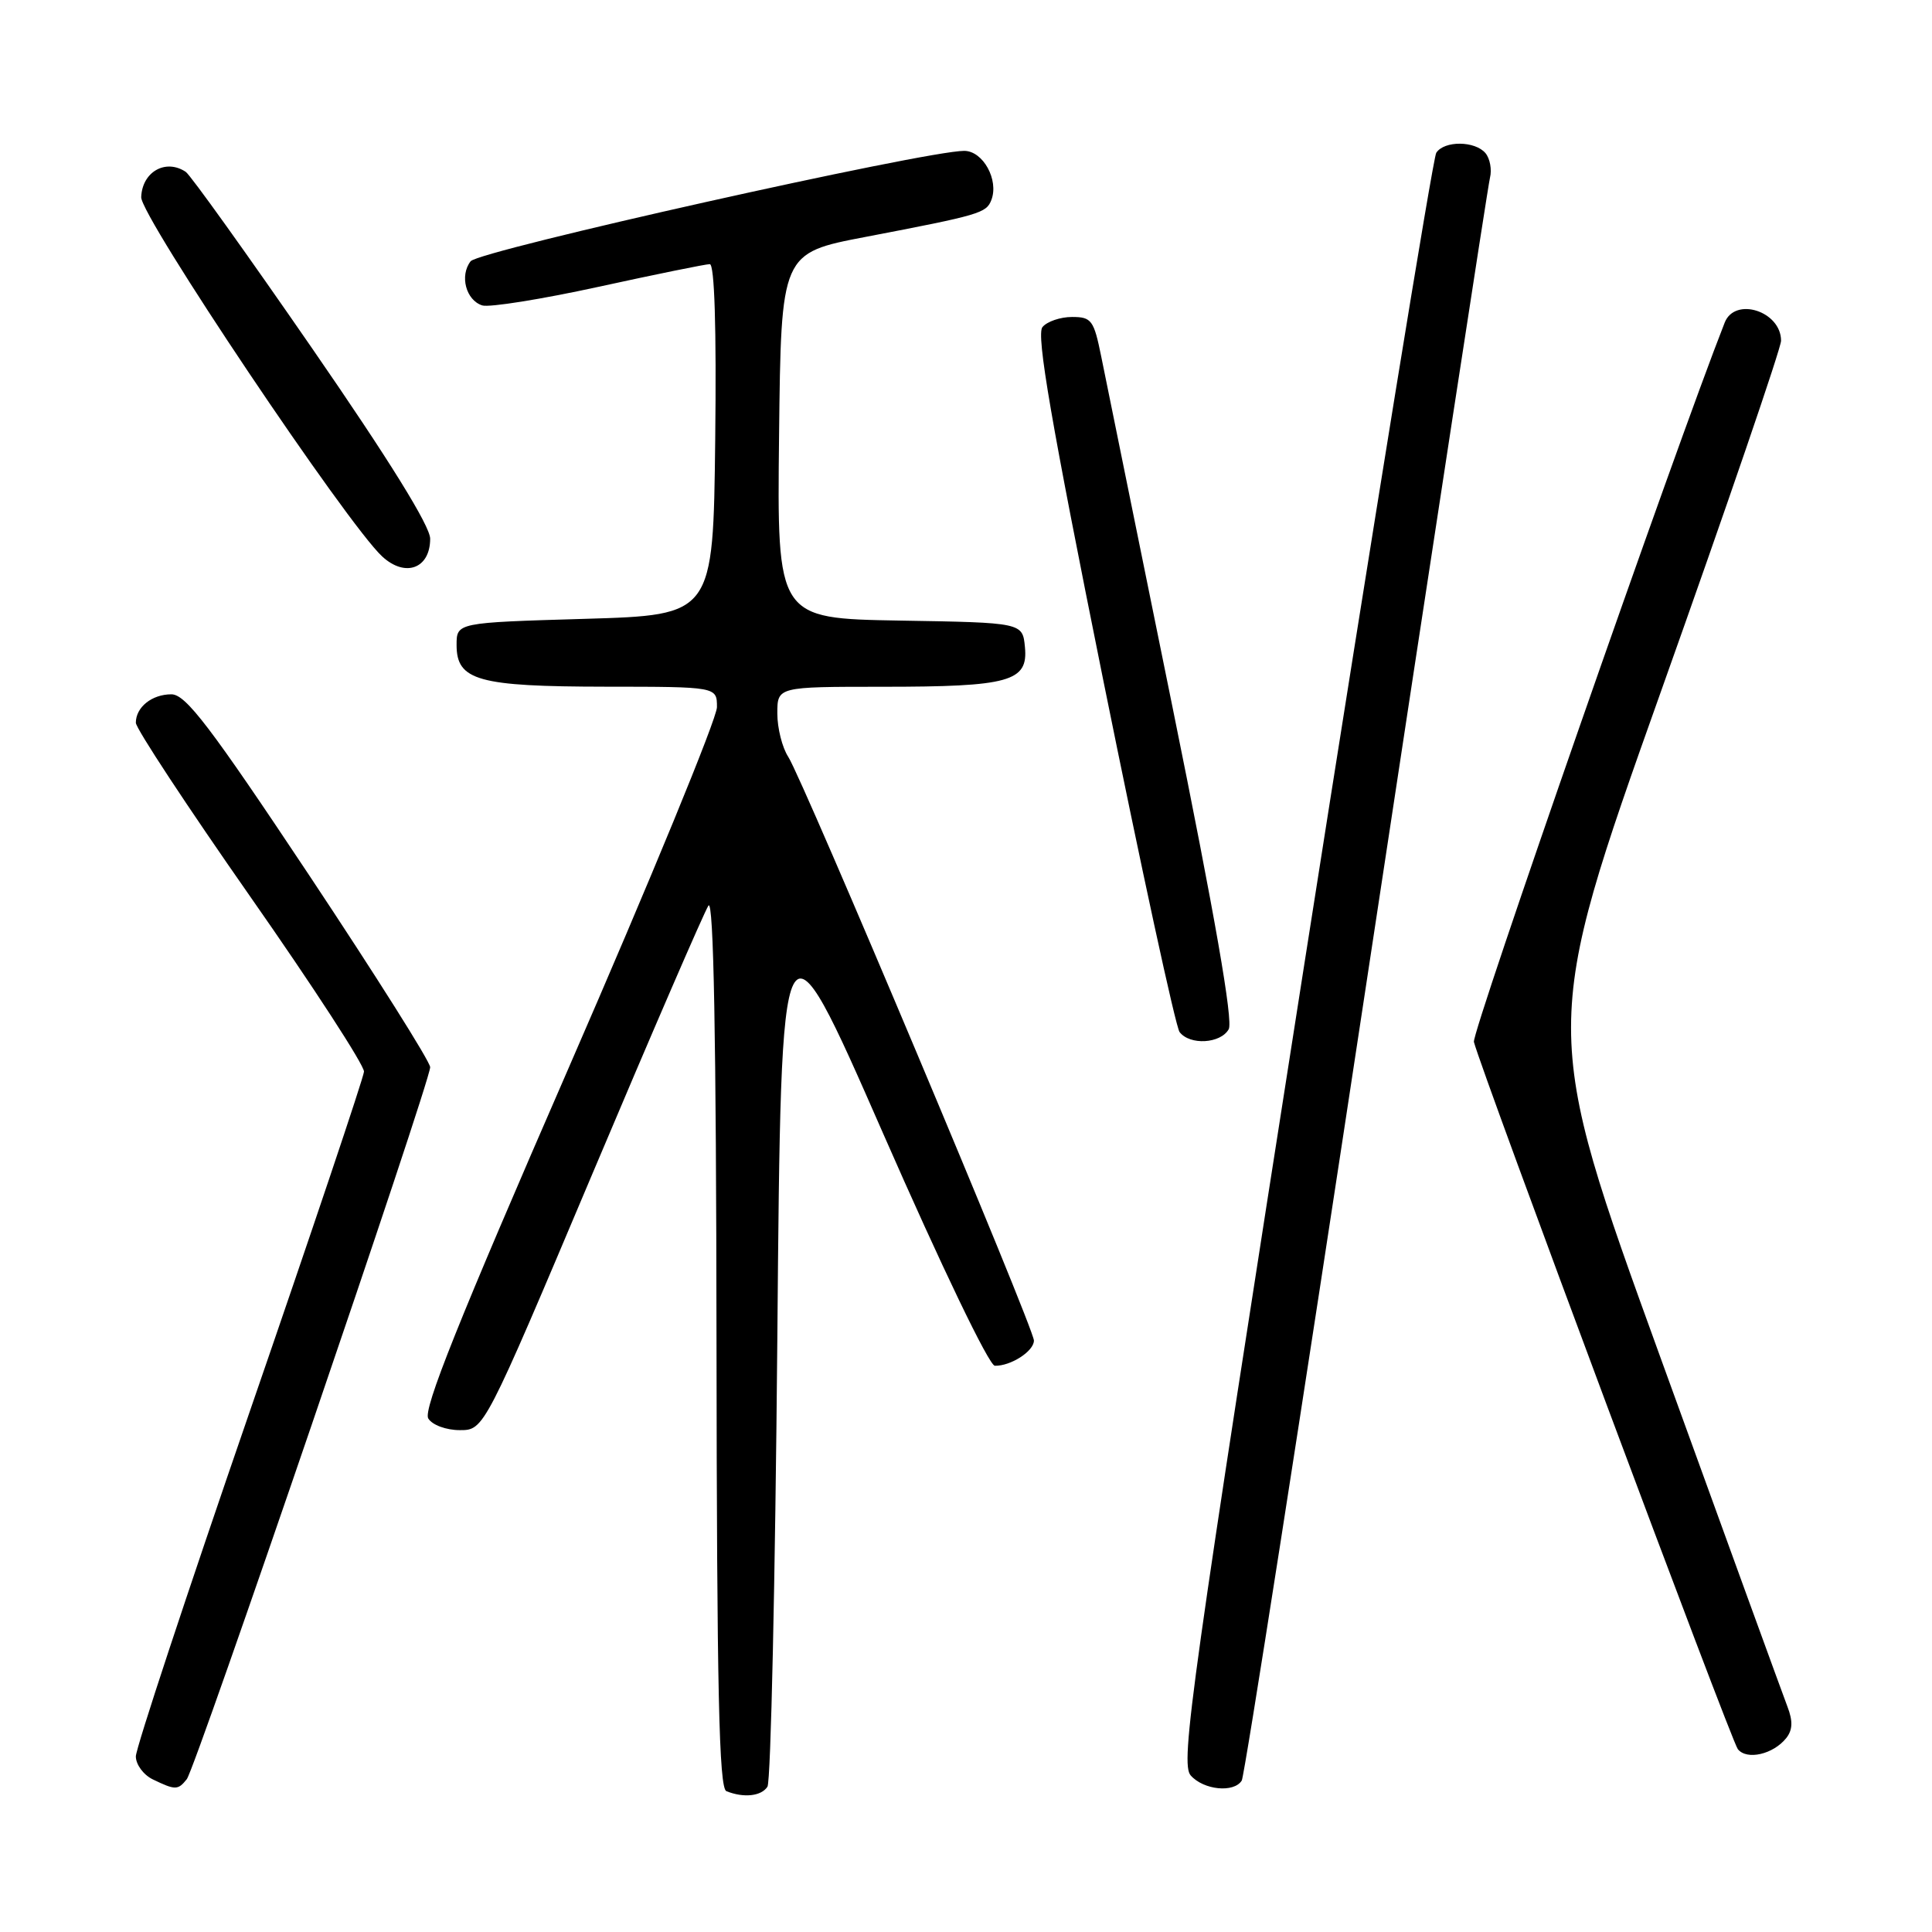 <?xml version="1.0" encoding="UTF-8" standalone="no"?>
<!DOCTYPE svg PUBLIC "-//W3C//DTD SVG 1.1//EN" "http://www.w3.org/Graphics/SVG/1.1/DTD/svg11.dtd" >
<svg xmlns="http://www.w3.org/2000/svg" xmlns:xlink="http://www.w3.org/1999/xlink" version="1.1" viewBox="0 0 256 256">
 <g >
 <path fill="currentColor"
d=" M 101.69 236.75 C 102.14 236.06 102.72 209.37 103.00 177.43 C 103.50 119.35 103.50 119.35 117.00 150.15 C 124.76 167.85 131.06 180.95 131.82 180.97 C 133.93 181.02 137.00 179.04 137.00 177.63 C 137.00 175.98 106.39 103.27 104.45 100.29 C 103.65 99.07 103.00 96.48 103.00 94.54 C 103.00 91.00 103.00 91.00 116.93 91.00 C 133.78 91.00 136.25 90.31 135.81 85.75 C 135.50 82.50 135.50 82.50 119.23 82.23 C 102.96 81.95 102.96 81.95 103.23 57.74 C 103.50 33.53 103.50 33.53 114.70 31.39 C 129.88 28.48 130.69 28.24 131.36 26.50 C 132.38 23.85 130.26 20.00 127.77 19.99 C 122.61 19.98 63.46 33.20 62.36 34.62 C 60.88 36.52 61.74 39.78 63.90 40.47 C 64.83 40.76 71.77 39.65 79.33 38.00 C 86.88 36.35 93.51 35.00 94.05 35.00 C 94.68 35.00 94.94 43.43 94.77 58.25 C 94.50 81.50 94.50 81.50 77.50 82.00 C 60.50 82.50 60.50 82.50 60.50 85.47 C 60.50 90.17 63.34 90.97 80.25 90.99 C 95.00 91.00 95.00 91.00 95.00 93.70 C 95.00 95.19 86.17 116.66 75.39 141.41 C 60.77 174.97 56.02 186.81 56.75 187.96 C 57.29 188.83 59.13 189.50 60.93 189.50 C 64.15 189.50 64.15 189.50 78.51 155.50 C 86.40 136.80 93.32 120.83 93.87 120.00 C 94.56 118.98 94.90 137.52 94.94 177.67 C 94.99 224.02 95.27 236.94 96.25 237.34 C 98.55 238.26 100.87 238.01 101.69 236.75 Z  M 24.75 235.75 C 25.92 234.28 57.00 143.36 57.00 141.41 C 57.00 140.68 49.80 129.27 41.01 116.04 C 27.82 96.21 24.61 92.00 22.71 92.00 C 20.13 92.00 18.00 93.70 18.00 95.77 C 18.00 96.52 24.83 106.89 33.17 118.82 C 41.51 130.74 48.29 141.18 48.23 142.00 C 48.17 142.82 41.34 163.13 33.06 187.13 C 24.78 211.13 18.00 231.65 18.00 232.73 C 18.00 233.81 19.01 235.18 20.25 235.78 C 23.23 237.22 23.58 237.22 24.75 235.75 Z  M 164.54 235.93 C 164.90 235.35 172.34 187.76 181.07 130.18 C 189.80 72.61 197.16 24.62 197.43 23.55 C 197.70 22.48 197.43 21.02 196.84 20.30 C 195.46 18.65 191.37 18.61 190.31 20.25 C 189.87 20.94 182.02 69.20 172.87 127.50 C 157.79 223.62 156.38 233.66 157.77 235.25 C 159.47 237.19 163.51 237.60 164.54 235.93 Z  M 236.69 230.30 C 237.54 229.22 237.58 228.05 236.85 226.15 C 236.29 224.69 228.71 203.87 220.02 179.88 C 204.21 136.26 204.21 136.26 220.10 91.58 C 228.85 67.01 236.00 46.12 236.00 45.15 C 236.00 41.24 229.89 39.28 228.53 42.75 C 221.95 59.47 194.98 136.83 195.30 138.06 C 196.42 142.31 229.38 230.65 230.27 231.77 C 231.46 233.27 234.97 232.46 236.69 230.30 Z  M 162.81 136.38 C 163.42 135.29 160.99 121.38 155.35 93.63 C 150.75 71.01 146.51 50.14 145.92 47.25 C 144.94 42.42 144.64 42.00 142.05 42.00 C 140.51 42.00 138.74 42.60 138.13 43.34 C 137.29 44.35 139.28 55.91 146.18 90.09 C 151.23 115.07 155.78 136.06 156.30 136.75 C 157.65 138.53 161.73 138.30 162.81 136.38 Z  M 57.00 71.38 C 57.00 69.71 51.55 60.92 41.36 46.16 C 32.76 33.70 25.22 23.17 24.61 22.77 C 21.95 21.00 18.84 22.76 18.71 26.12 C 18.60 28.63 46.04 69.53 50.66 73.75 C 53.72 76.56 57.00 75.33 57.00 71.38 Z "/>
</g>
</svg>